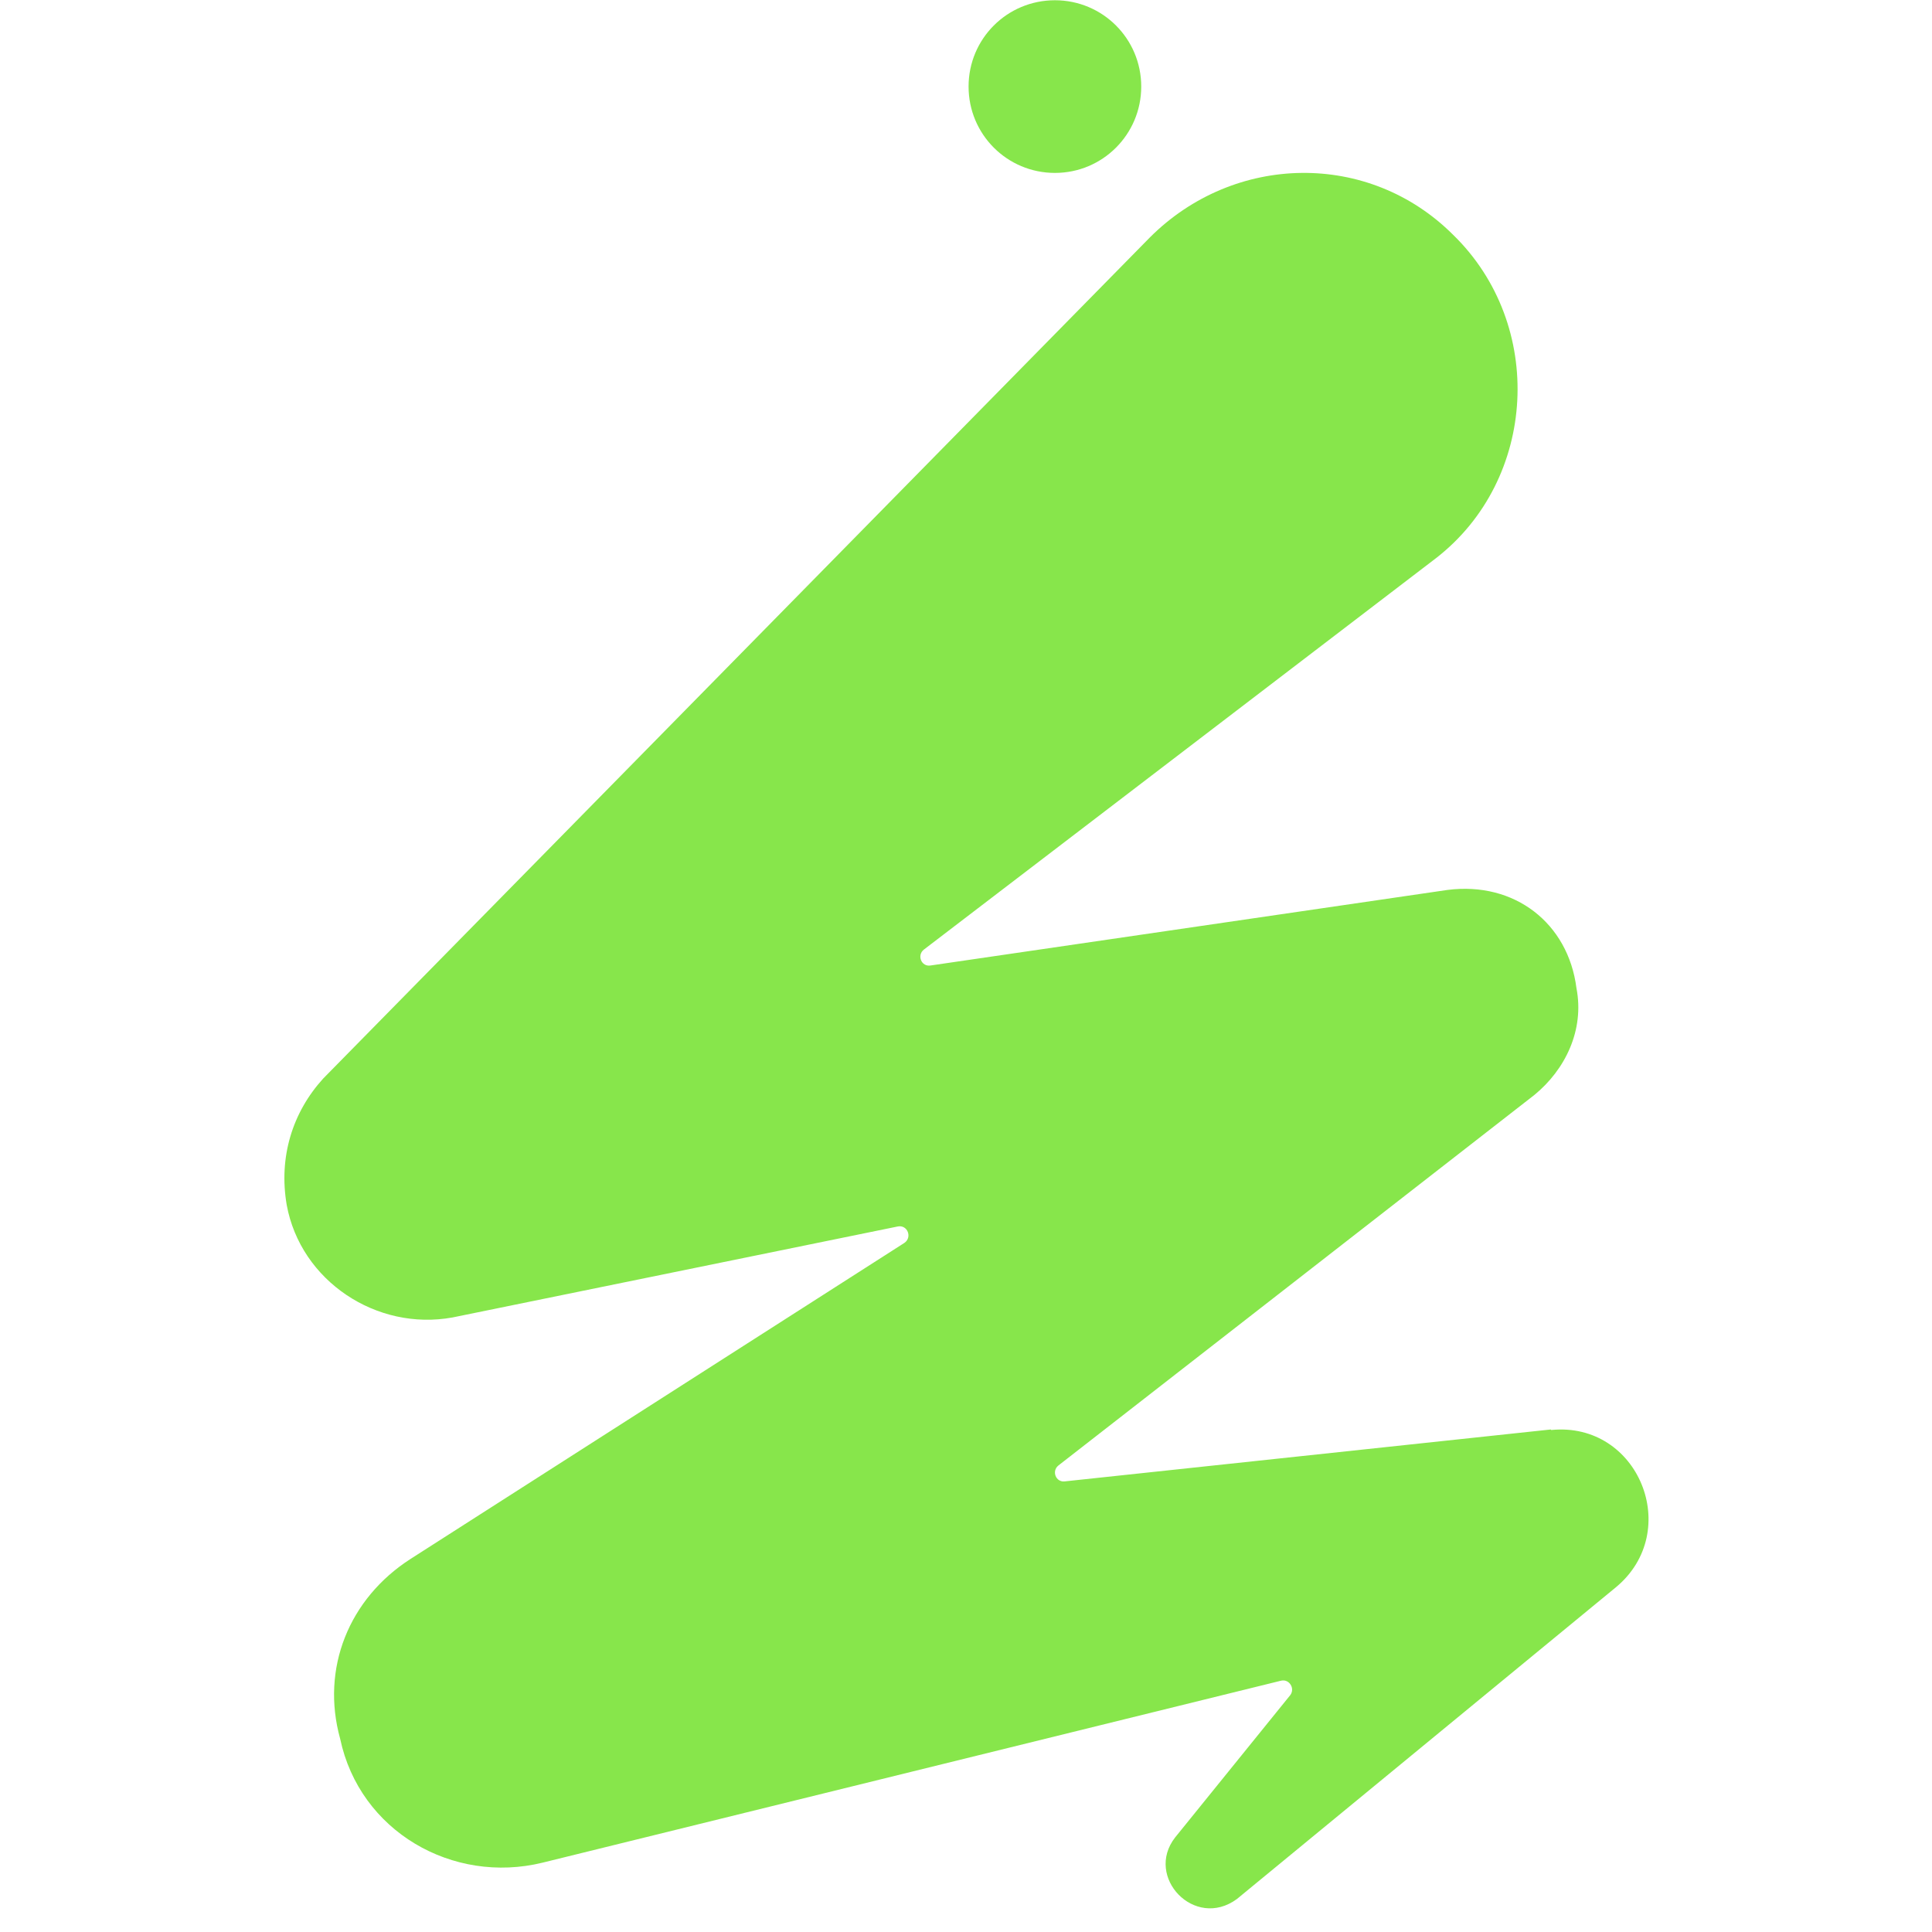 <svg width="30" height="30" viewBox="0 0 30 30" fill="none" xmlns="http://www.w3.org/2000/svg">
<path d="M16.381 2.685C17.122 2.685 17.721 2.086 17.721 1.344C17.721 0.602 17.122 0.004 16.381 0.004C15.638 0.004 15.04 0.602 15.04 1.344C15.04 2.086 15.638 2.685 16.381 2.685Z" fill="#87E64B"/>
<path d="M24.08 22.197L16.532 23.003C16.396 23.019 16.325 22.843 16.436 22.755L23.825 17.003C24.303 16.612 24.606 15.997 24.479 15.343C24.351 14.338 23.521 13.684 22.476 13.819L14.45 14.992C14.306 15.016 14.234 14.832 14.346 14.745L22.301 8.665C23.872 7.444 24 5.043 22.564 3.646C21.255 2.338 19.165 2.378 17.856 3.686L5.019 16.747C4.54 17.274 4.325 17.968 4.452 18.71C4.668 19.891 5.848 20.673 7.029 20.457L13.939 19.045C14.091 19.013 14.17 19.213 14.043 19.3L6.375 24.207C5.418 24.822 4.979 25.907 5.282 27C5.585 28.436 7.029 29.266 8.426 28.923L19.891 26.098C20.019 26.066 20.114 26.218 20.035 26.322L18.247 28.532C17.769 29.146 18.551 29.968 19.205 29.489L25.093 24.646C26.138 23.777 25.444 22.069 24.088 22.205L24.08 22.197Z" fill="#87E64B"/>
</svg>
